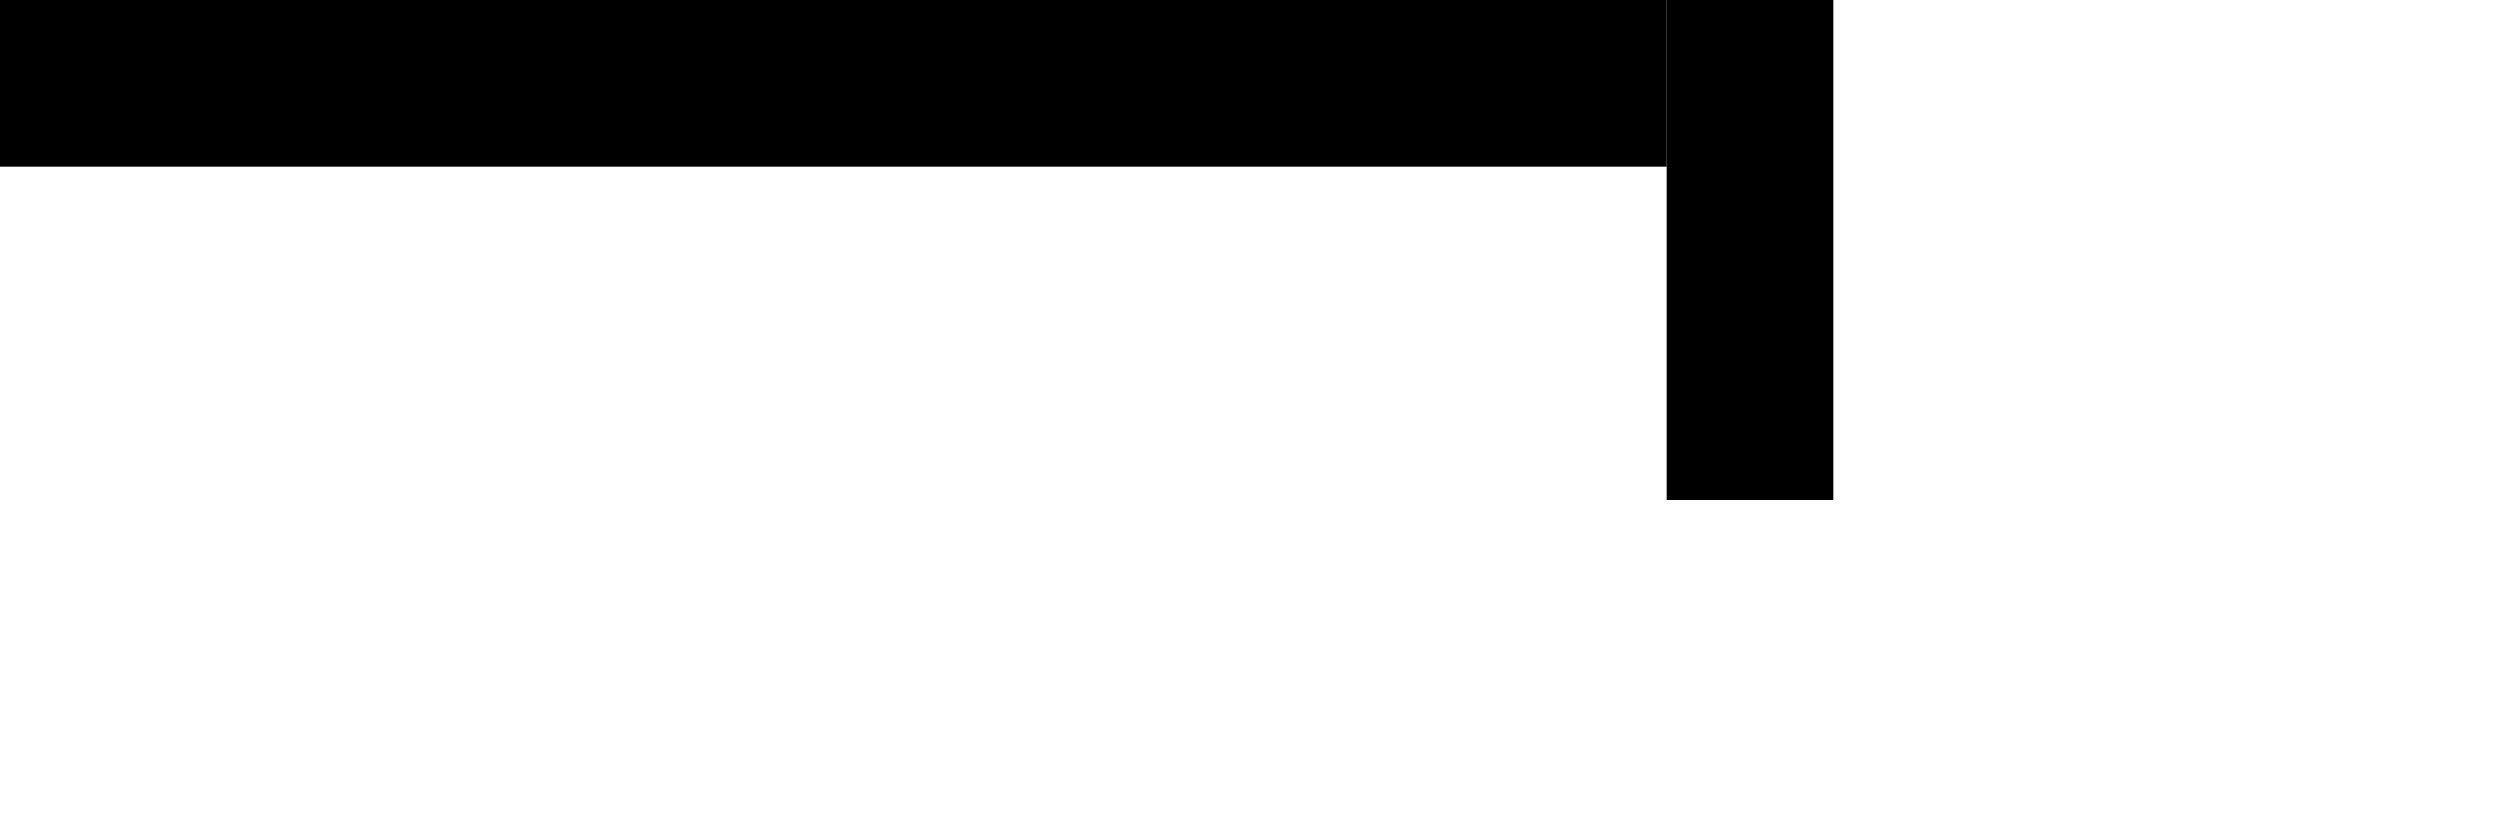 <?xml version="1.0" encoding="utf-8"?>
<!-- Generator: Adobe Illustrator 24.0.1, SVG Export Plug-In . SVG Version: 6.00 Build 0)  -->
<svg version="1.1" id="레이어_1" xmlns="http://www.w3.org/2000/svg" xmlnsXlink="http://www.w3.org/1999/xlink" x="0px"
	 y="0px" viewBox="0 0 15 5" style="enable-background:new 0 0 15 5;" xmlSpace="preserve">
<rect stroke-width= "0.01px" width="10" height="1"/>
<rect stroke-width= "0.01px" x="10" y="0" width="1" height="3"/>
</svg>
